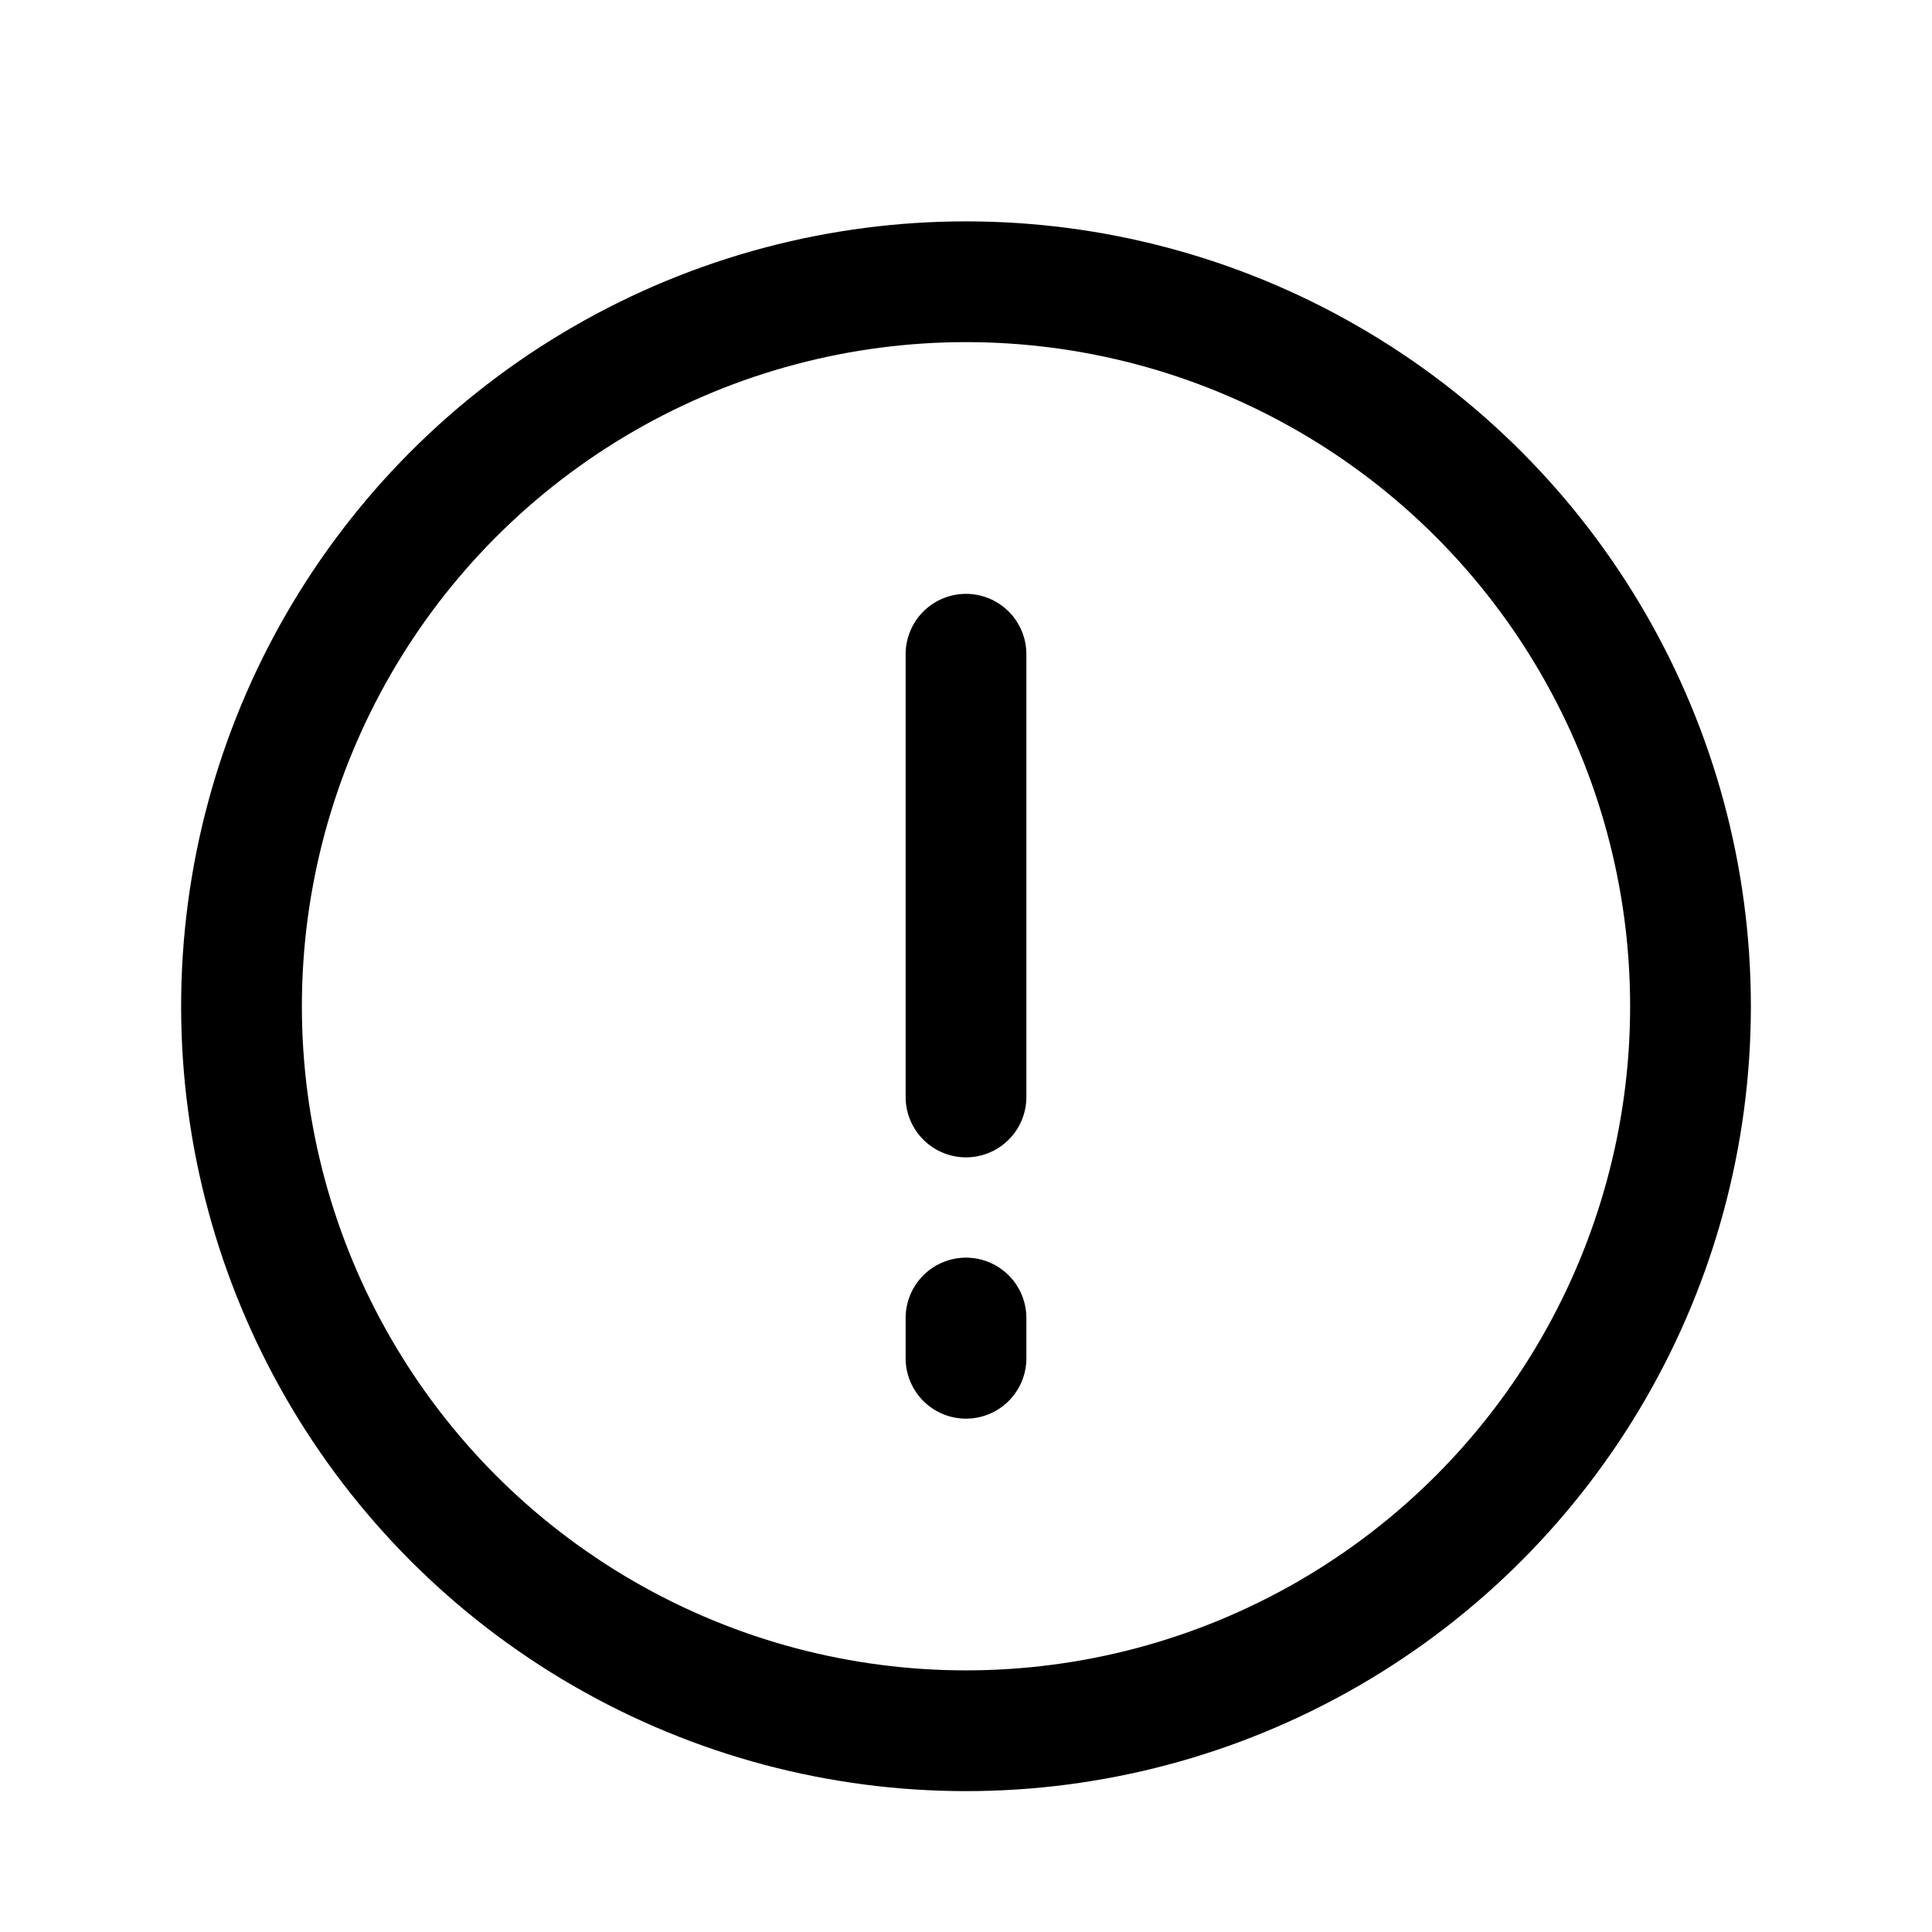 <svg xmlns="http://www.w3.org/2000/svg" width="24" height="24" fill="none" viewBox="0 0 24 24" stroke-width="1.5" stroke-linecap="round" stroke-linejoin="round" stroke="currentColor"><circle cx="12" cy="12.5" r="9"/><path d="M12 8.127v5.5m0 3.246v-.5"/></svg>